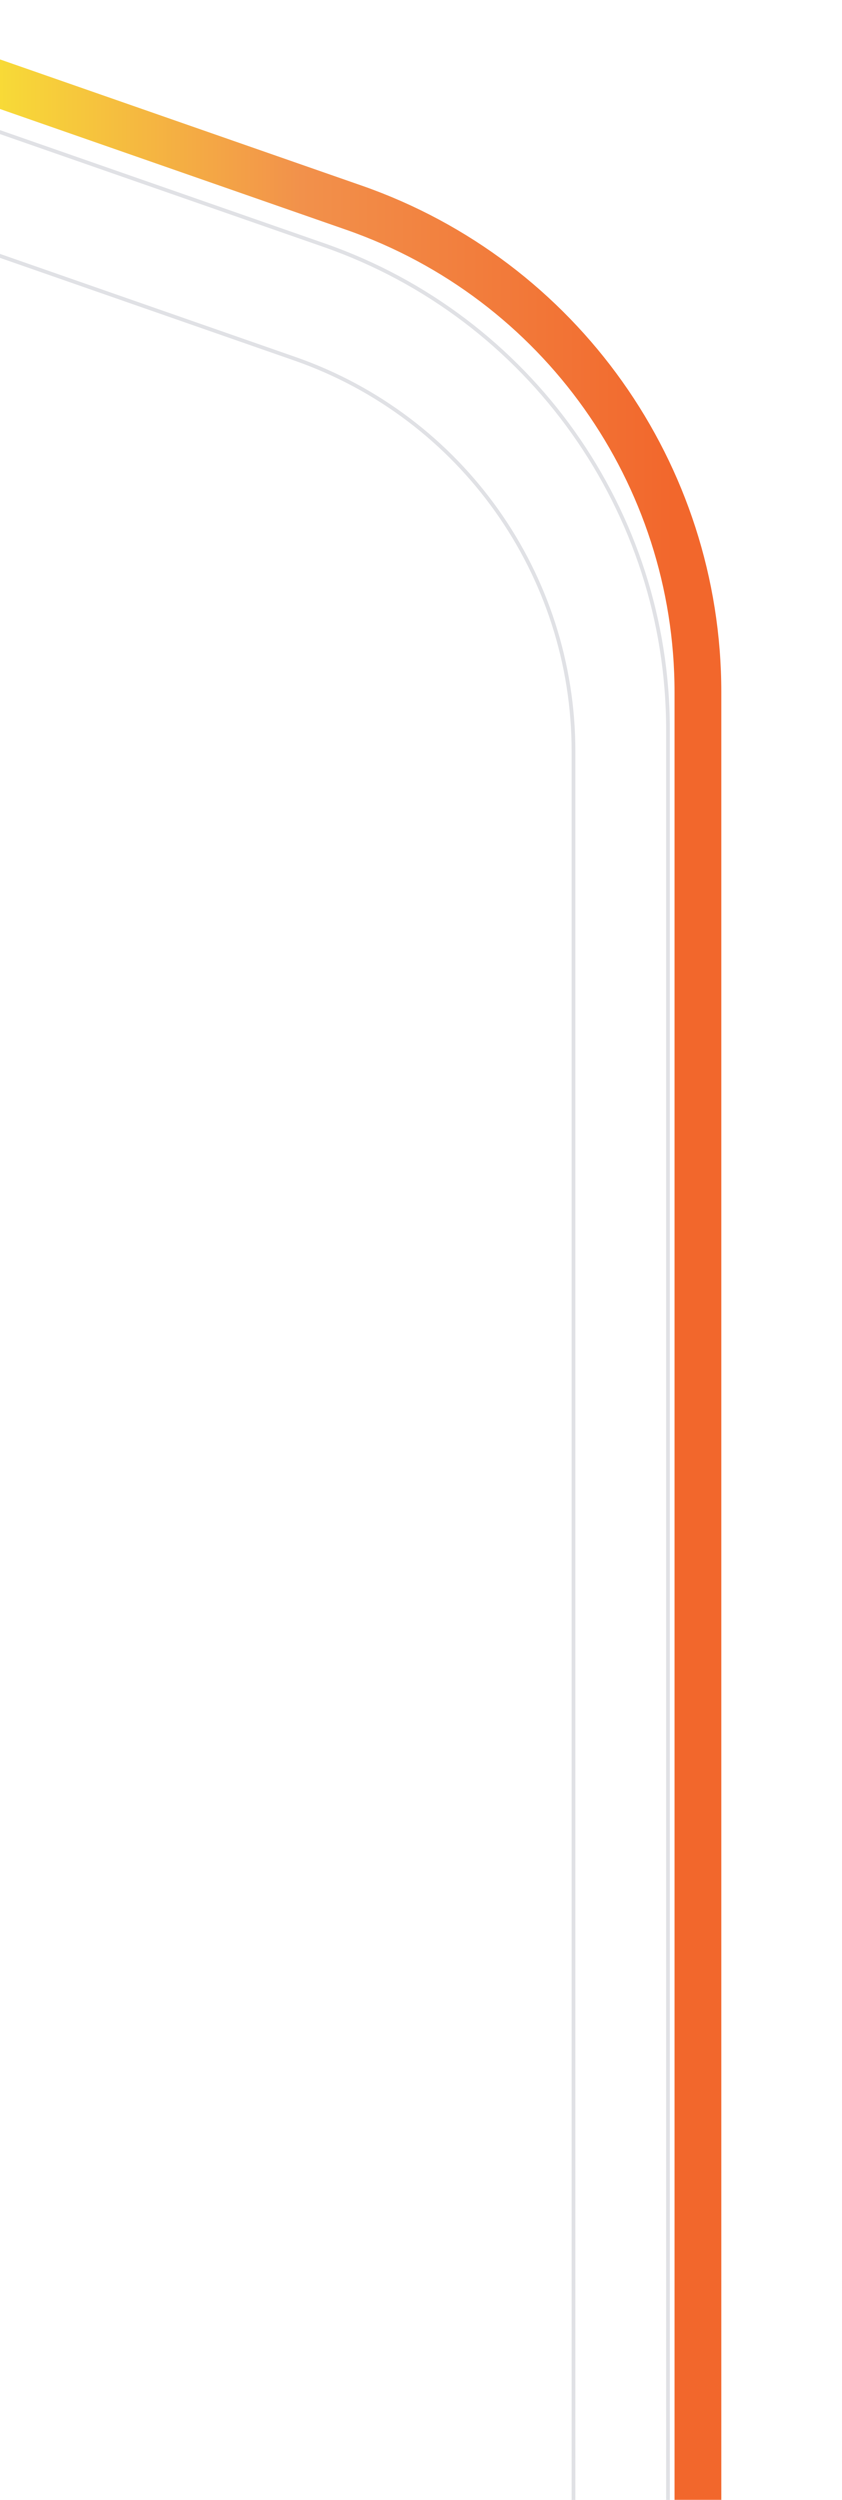 <svg width="450" height="1335" viewBox="0 0 450 1335" fill="none" xmlns="http://www.w3.org/2000/svg">
<g clip-path="url(#clip0_156_1427)">
<g filter="url(#filter0_d_156_1427)">
<path d="M-9.5 10.5L221.196 90.924C331.259 129.293 405 233.094 405 349.653V1342.5" stroke="url(#paint0_linear_156_1427)" stroke-width="25"/>
</g>
<path d="M-57.5 50.5L173.196 130.924C283.259 169.293 357 273.094 357 389.653V1347" stroke="#E0E1E5" stroke-width="2"/>
<path d="M-108 99L157.579 191.584C246.753 222.672 306.5 306.773 306.5 401.211V1357.5" stroke="#E0E1E5" stroke-width="2"/>
</g>
<defs>
<filter id="filter0_d_156_1427" x="-89.615" y="-25.303" width="519.115" height="1431.8" filterUnits="userSpaceOnUse" color-interpolation-filters="sRGB">
<feFlood flood-opacity="0" result="BackgroundImageFix"/>
<feColorMatrix in="SourceAlpha" type="matrix" values="0 0 0 0 0 0 0 0 0 0 0 0 0 0 0 0 0 0 127 0" result="hardAlpha"/>
<feOffset dx="-32" dy="20"/>
<feGaussianBlur stdDeviation="22"/>
<feComposite in2="hardAlpha" operator="out"/>
<feColorMatrix type="matrix" values="0 0 0 0 0.504 0 0 0 0 0.221 0 0 0 0 0.093 0 0 0 0.24 0"/>
<feBlend mode="normal" in2="BackgroundImageFix" result="effect1_dropShadow_156_1427"/>
<feBlend mode="normal" in="SourceGraphic" in2="effect1_dropShadow_156_1427" result="shape"/>
</filter>
<linearGradient id="paint0_linear_156_1427" x1="-9.5" y1="676.5" x2="405" y2="676.5" gradientUnits="userSpaceOnUse">
<stop stop-color="#F9ED32"/>
<stop offset="0.488" stop-color="#F2914B"/>
<stop offset="0.97" stop-color="#F2672C"/>
</linearGradient>
<clipPath id="clip0_156_1427">
<rect width="450" height="1335" fill="white"/>
</clipPath>
</defs>
</svg>
